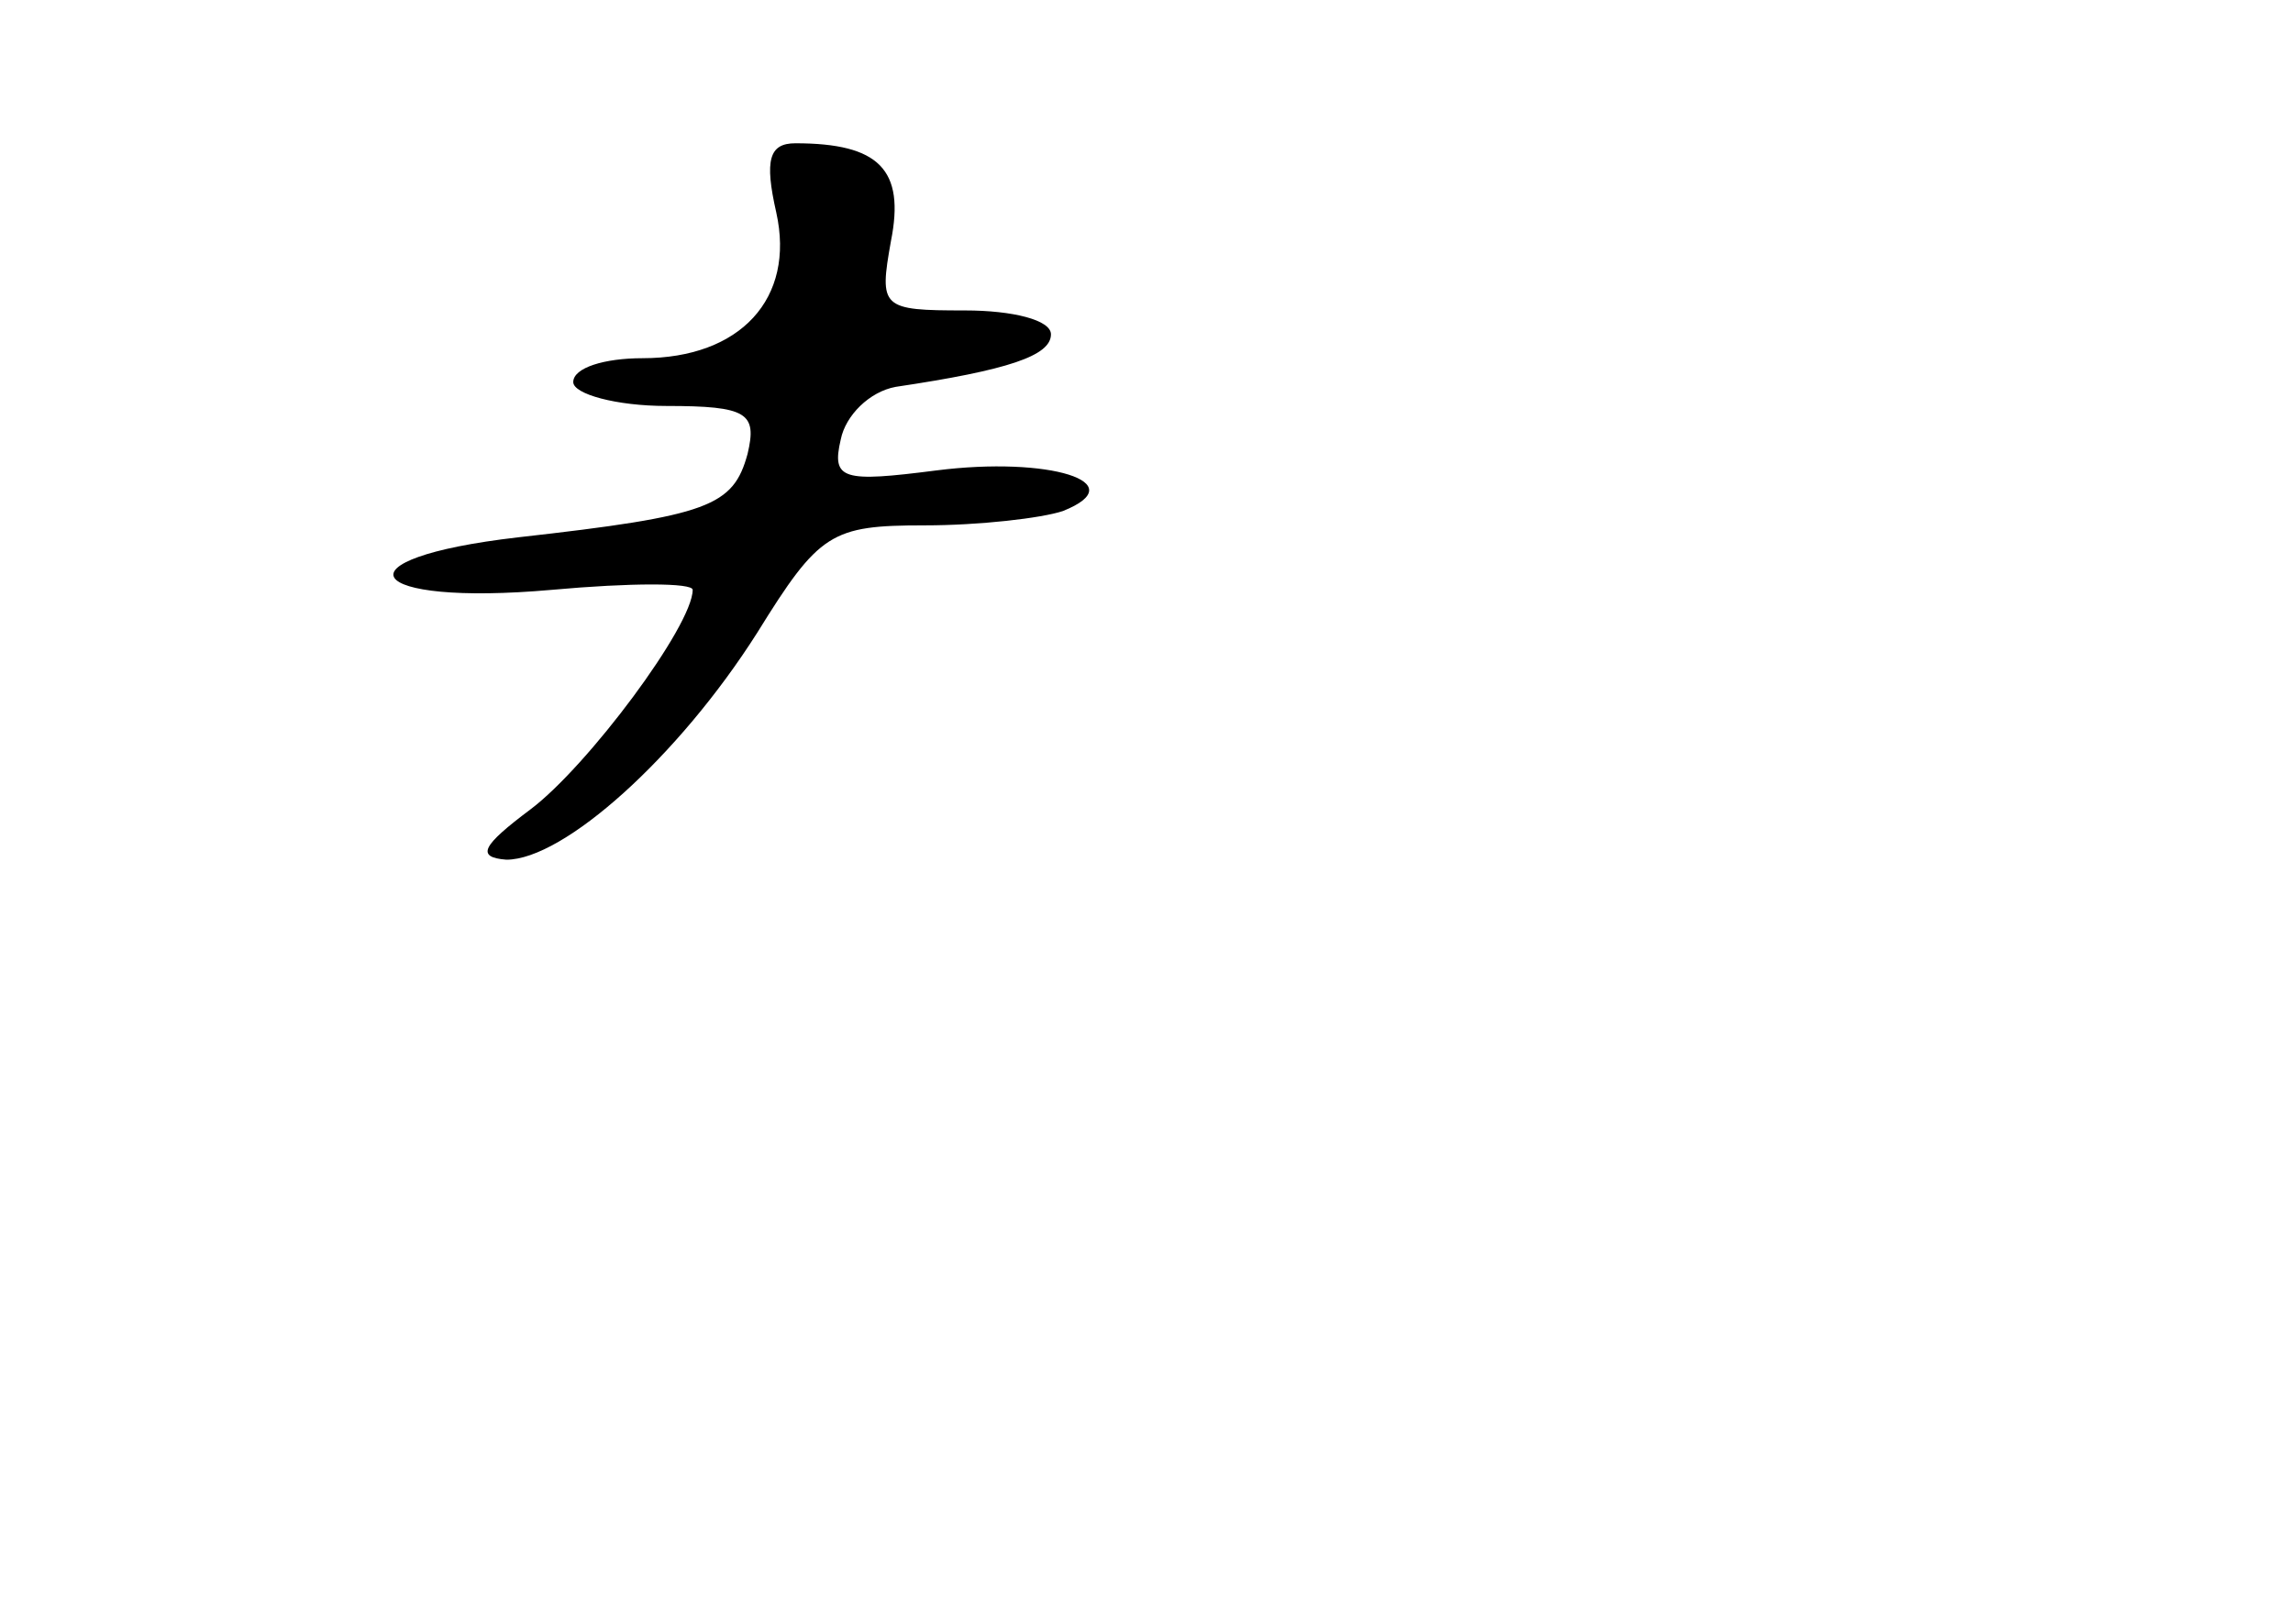 <?xml version="1.0" standalone="no"?>
<!DOCTYPE svg PUBLIC "-//W3C//DTD SVG 20010904//EN"
 "http://www.w3.org/TR/2001/REC-SVG-20010904/DTD/svg10.dtd">
<svg version="1.0" xmlns="http://www.w3.org/2000/svg"
 width="96pt" height="68pt" viewBox="0 0 96 68"
 preserveAspectRatio="xMidYMid meet">
<g transform="translate(0,68) scale(0.1,-0.1)"
fill="#000000" stroke="none">
<path d="M325 591 c8 -36 -15 -61 -56 -61 -16 0 -29 -4 -29 -10 0 -5 18 -10
39 -10 34 0 38 -3 34 -20 -6 -22 -16 -26 -96 -35 -78 -9 -65 -29 14 -22 33 3
59 3 59 0 0 -15 -44 -74 -68 -92 -20 -15 -23 -20 -10 -21 24 0 72 43 105 95
26 42 31 45 70 45 23 0 49 3 58 6 30 12 -6 23 -53 17 -39 -5 -44 -4 -40 13 2
10 12 20 23 22 47 7 65 13 65 22 0 6 -16 10 -36 10 -35 0 -36 1 -31 29 6 30
-5 41 -40 41 -11 0 -13 -7 -8 -29z"/>
</g>
</svg>
